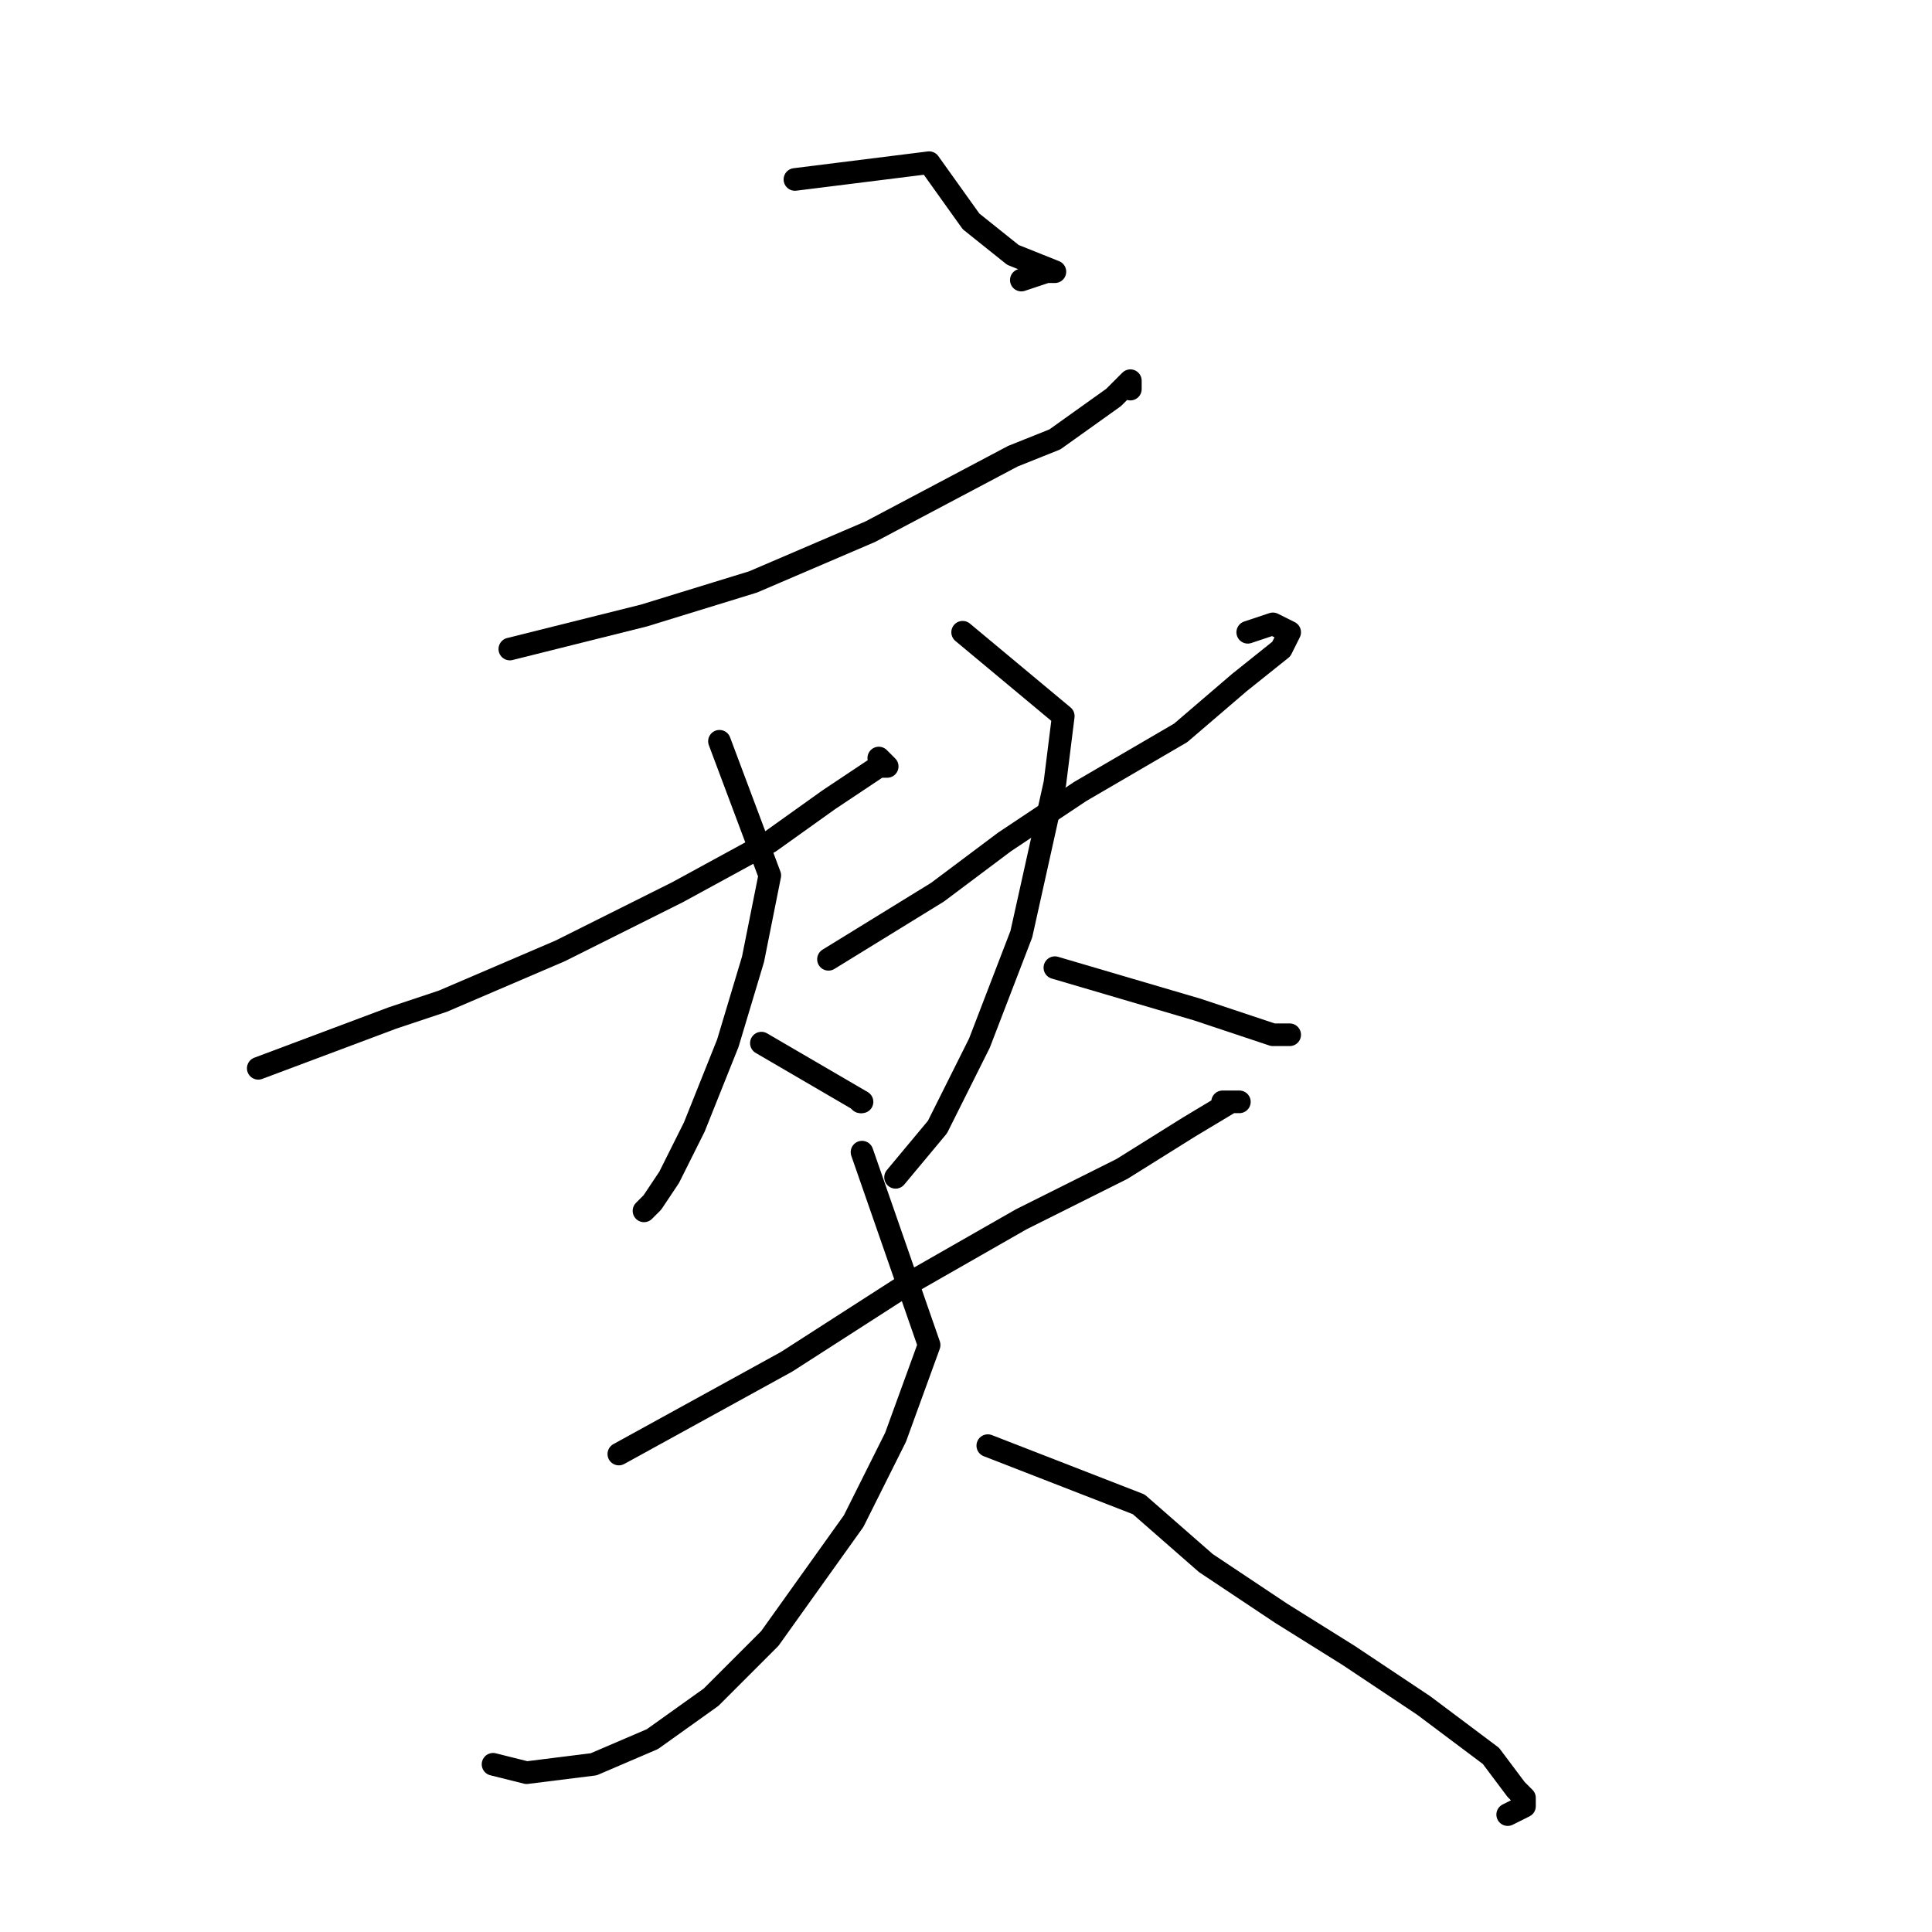 <?xml version="1.0" standalone="no"?>
    <svg width="256" height="256" xmlns="http://www.w3.org/2000/svg" version="1.1">
    <polyline stroke="black" stroke-width="3" stroke-linecap="round" fill="transparent" stroke-linejoin="round" points="105.333 23.778 123.111 21.556 128.667 29.333 134.222 33.778 139.778 36 138.667 36 135.333 37.111 135.333 37.111 " />
        <polyline stroke="black" stroke-width="3" stroke-linecap="round" fill="transparent" stroke-linejoin="round" points="67.556 86 85.333 81.556 99.778 77.111 115.333 70.444 134.222 60.444 139.778 58.222 147.556 52.667 149.778 50.444 149.778 51.556 149.778 51.556 " />
        <polyline stroke="black" stroke-width="3" stroke-linecap="round" fill="transparent" stroke-linejoin="round" points="34.222 141.556 52 134.889 58.667 132.667 74.222 126 89.778 118.222 102 111.556 109.778 106 116.444 101.556 117.556 101.556 116.444 100.444 116.444 100.444 " />
        <polyline stroke="black" stroke-width="3" stroke-linecap="round" fill="transparent" stroke-linejoin="round" points="95.333 98.222 102 116 99.778 127.111 96.444 138.222 92 149.333 88.667 156 86.444 159.333 85.333 160.444 85.333 160.444 " />
        <polyline stroke="black" stroke-width="3" stroke-linecap="round" fill="transparent" stroke-linejoin="round" points="100.889 138.222 114.222 146 " />
        <polyline stroke="black" stroke-width="3" stroke-linecap="round" fill="transparent" stroke-linejoin="round" points="114 146 114 146 " />
        <polyline stroke="black" stroke-width="3" stroke-linecap="round" fill="transparent" stroke-linejoin="round" points="109.778 127.111 124.222 118.222 133.111 111.556 143.111 104.889 156.444 97.111 164.222 90.444 169.778 86 170.889 83.778 168.667 82.667 165.333 83.778 165.333 83.778 " />
        <polyline stroke="black" stroke-width="3" stroke-linecap="round" fill="transparent" stroke-linejoin="round" points="127.556 83.778 140.889 94.889 139.778 103.778 135.333 123.778 129.778 138.222 124.222 149.333 118.667 156 118.667 156 " />
        <polyline stroke="black" stroke-width="3" stroke-linecap="round" fill="transparent" stroke-linejoin="round" points="139.778 128.222 158.667 133.778 165.333 136 168.667 137.111 170.889 137.111 169.778 137.111 169.778 137.111 " />
        <polyline stroke="black" stroke-width="3" stroke-linecap="round" fill="transparent" stroke-linejoin="round" points="82 192.667 104.222 180.444 119.778 170.444 135.333 161.556 148.667 154.889 157.556 149.333 163.111 146 164.222 146 162 146 162 146 " />
        <polyline stroke="black" stroke-width="3" stroke-linecap="round" fill="transparent" stroke-linejoin="round" points="114.222 152.667 123.111 178.222 118.667 190.444 113.111 201.556 102 217.111 94.222 224.889 86.444 230.444 78.667 233.778 69.778 234.889 65.333 233.778 65.333 233.778 " />
        <polyline stroke="black" stroke-width="3" stroke-linecap="round" fill="transparent" stroke-linejoin="round" points="130.889 191.556 150.889 199.333 159.778 207.111 169.778 213.778 178.667 219.333 188.667 226 193.111 229.333 197.556 232.667 200.889 237.111 202 238.222 202 239.333 199.778 240.444 199.778 240.444 " />
        </svg>